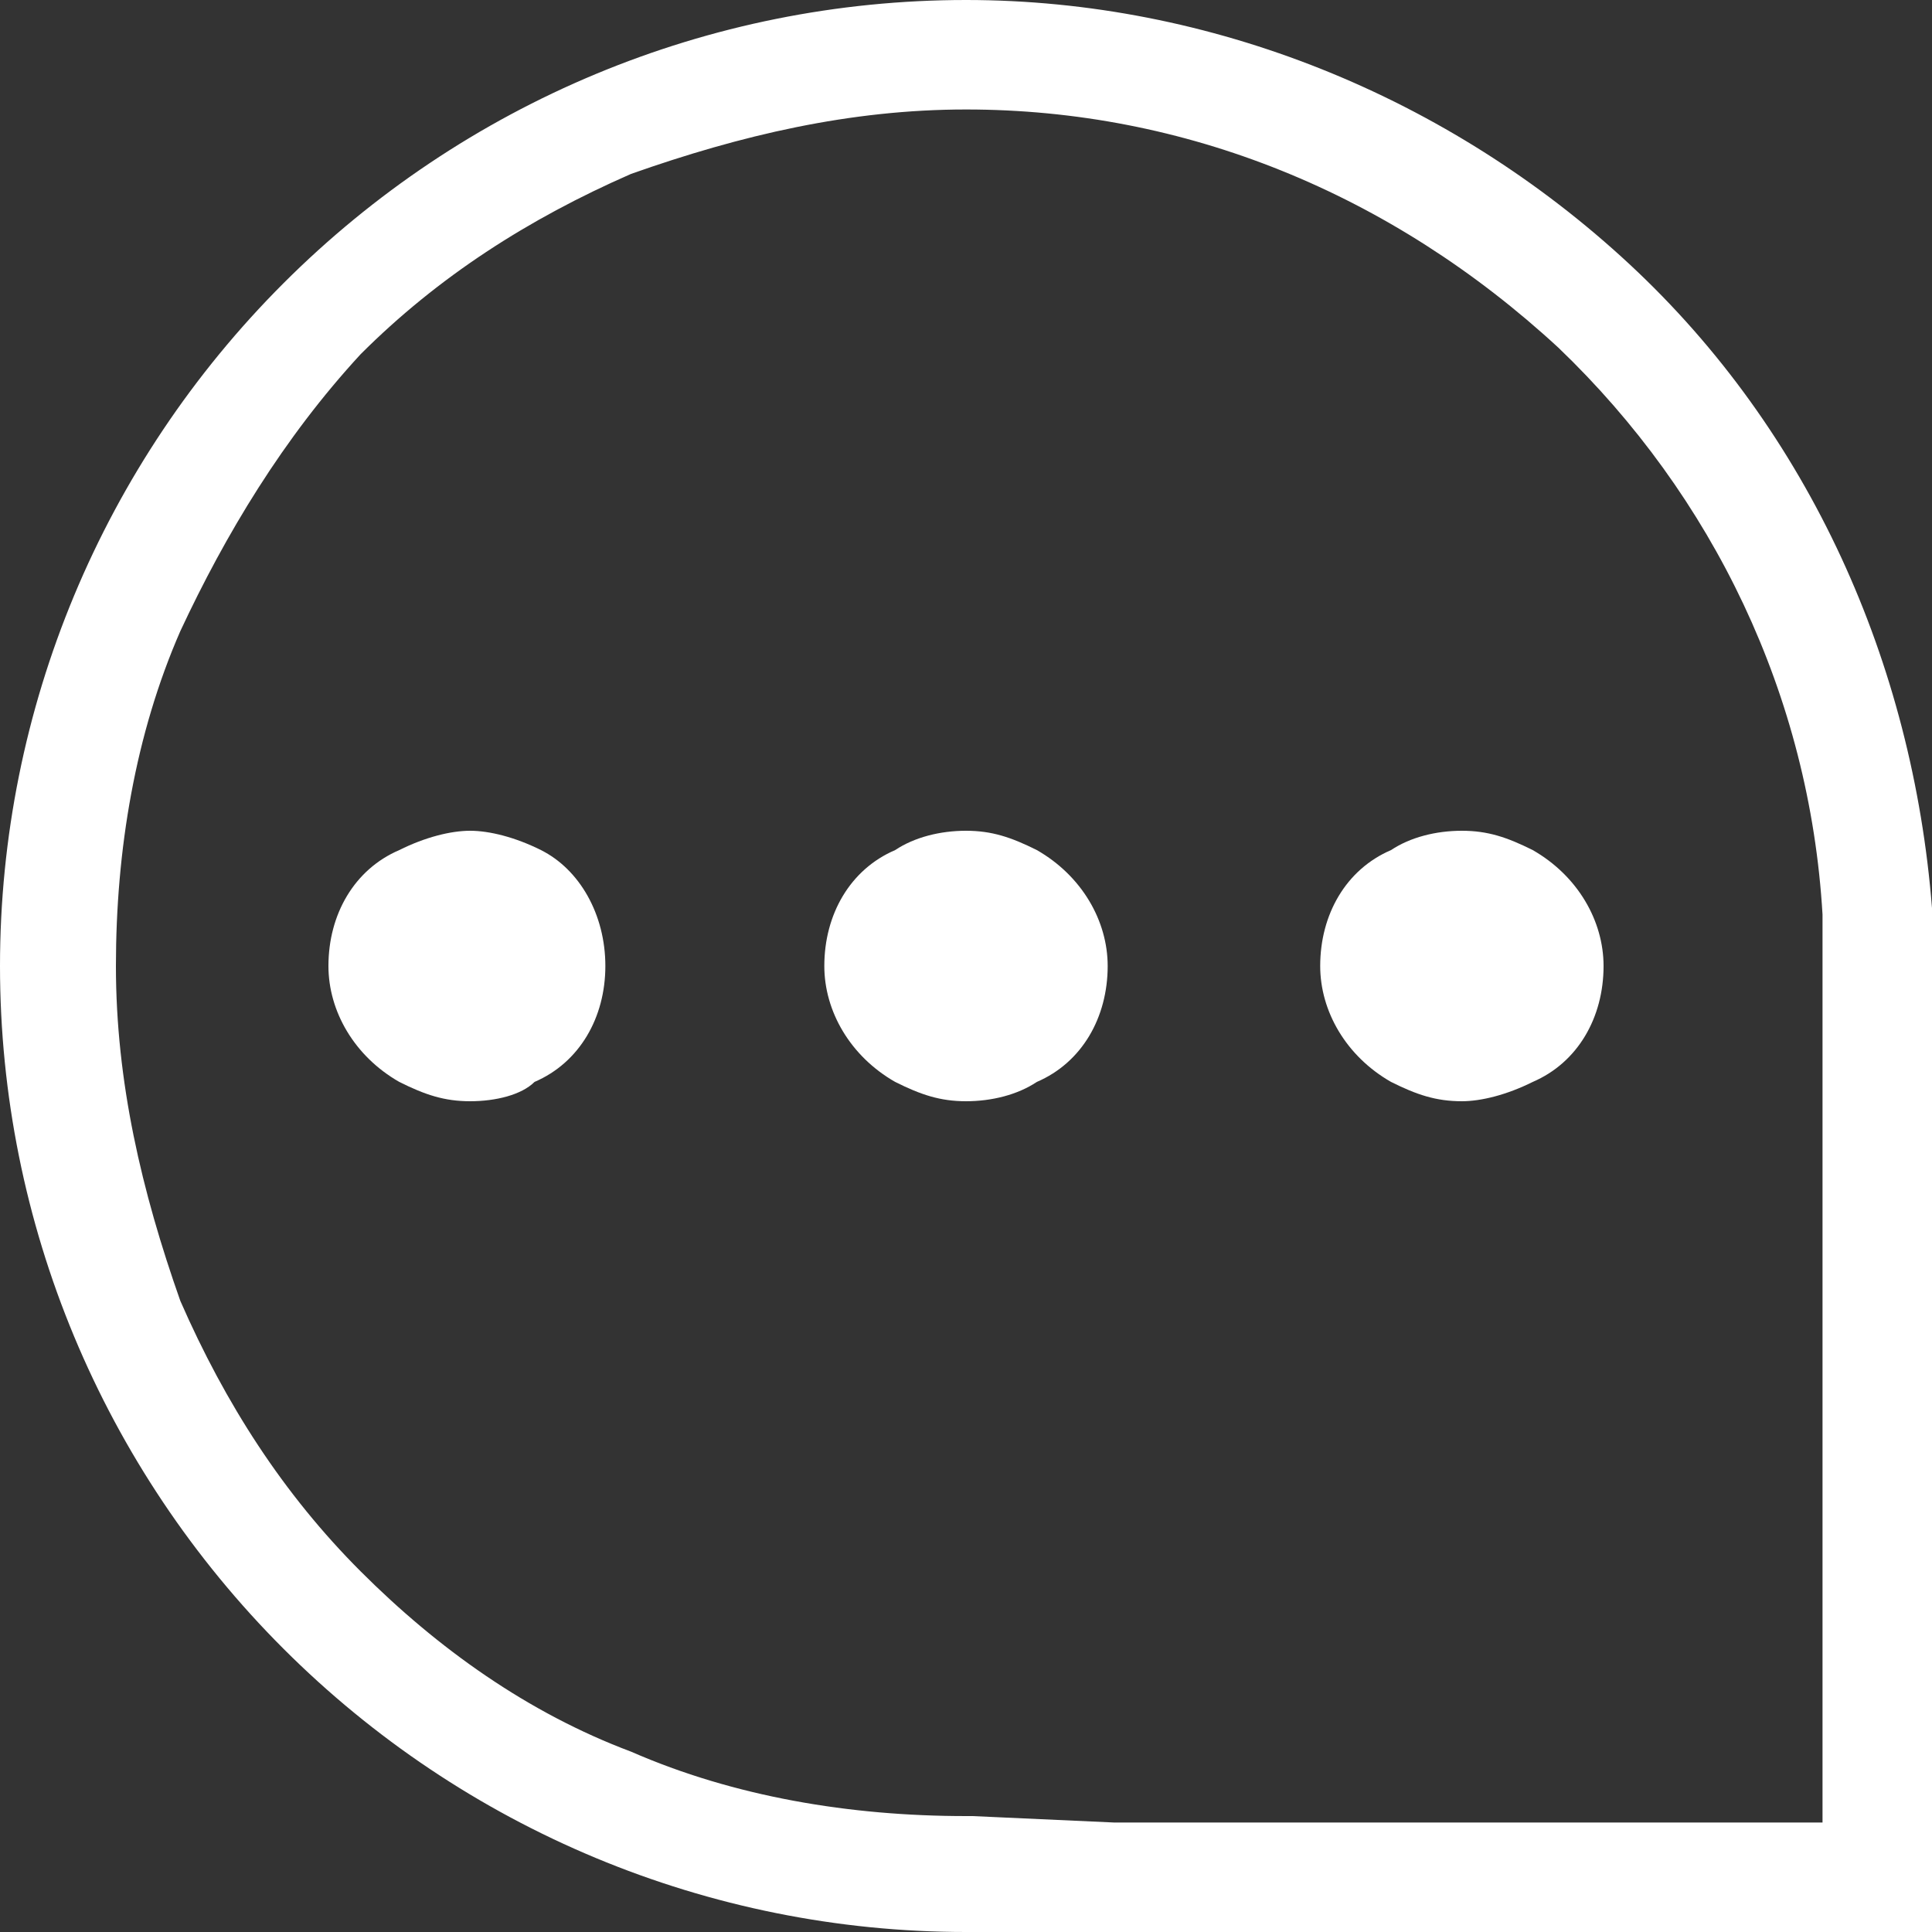 <?xml version="1.0" encoding="utf-8"?>
<!-- Generator: Adobe Illustrator 21.0.0, SVG Export Plug-In . SVG Version: 6.00 Build 0)  -->
<svg version="1.1" id="图层_1" xmlns="http://www.w3.org/2000/svg" xmlns:xlink="http://www.w3.org/1999/xlink" x="0px" y="0px"
	 viewBox="0 0 30 30" style="enable-background:new 0 0 30 30;" xml:space="preserve">
<rect x="0" y="0" width="30" height="30" fill="#333333" stroke="none"/>
<style type="text/css">
	.st0{fill:#FFFFFF;}
</style>
<g>
	<path class="st0" d="M7.3,17.1c-0.4,0-0.7-0.1-1.1-0.3c-0.7-0.4-1.1-1.1-1.1-1.8c0-0.8,0.4-1.5,1.1-1.8C6.6,13,7,12.9,7.3,12.9
		s0.7,0.1,1.1,0.3C9,13.5,9.4,14.2,9.4,15c0,0.8-0.4,1.5-1.1,1.8C8.1,17,7.7,17.1,7.3,17.1z M15,17.1c-0.4,0-0.7-0.1-1.1-0.3
		c-0.7-0.4-1.1-1.1-1.1-1.8c0-0.8,0.4-1.5,1.1-1.8c0.3-0.2,0.7-0.3,1.1-0.3c0.4,0,0.7,0.1,1.1,0.3c0.7,0.4,1.1,1.1,1.1,1.8
		c0,0.8-0.4,1.5-1.1,1.8C15.8,17,15.4,17.1,15,17.1z M22.7,17.1c-0.4,0-0.7-0.1-1.1-0.3c-0.7-0.4-1.1-1.1-1.1-1.8
		c0-0.8,0.4-1.5,1.1-1.8c0.3-0.2,0.7-0.3,1.1-0.3c0.4,0,0.7,0.1,1.1,0.3c0.7,0.4,1.1,1.1,1.1,1.8c0,0.8-0.4,1.5-1.1,1.8
		C23.4,17,23,17.1,22.7,17.1z"/>
	<path class="st0" d="M15.5,30L15.5,30l-0.4,0c0,0-0.1,0-0.1,0c-4,0-7.8-1.6-10.6-4.4C1.6,22.8,0,19,0,15c0-4,1.6-7.8,4.4-10.6
		C7.2,1.6,11,0,15,0c3.8,0,7.5,1.5,10.3,4.1c2.8,2.6,4.4,6.2,4.7,10l0,0.4h0V30L15.5,30L15.5,30z M17.3,28.3h11V14.6l0-0.4
		c-0.2-3.4-1.7-6.5-4.1-8.8C21.6,3,18.4,1.7,15,1.7c-1.8,0-3.5,0.4-5.2,1c-1.6,0.7-3,1.6-4.2,2.8C4.4,6.8,3.5,8.3,2.8,9.8
		c-0.7,1.6-1,3.4-1,5.2c0,1.8,0.4,3.5,1,5.2c0.7,1.6,1.6,3,2.8,4.2s2.6,2.2,4.2,2.8c1.6,0.7,3.4,1,5.2,1c0,0,0.1,0,0.1,0L17.3,28.3
		L17.3,28.3L17.3,28.3z"/>
</g>
</svg>

